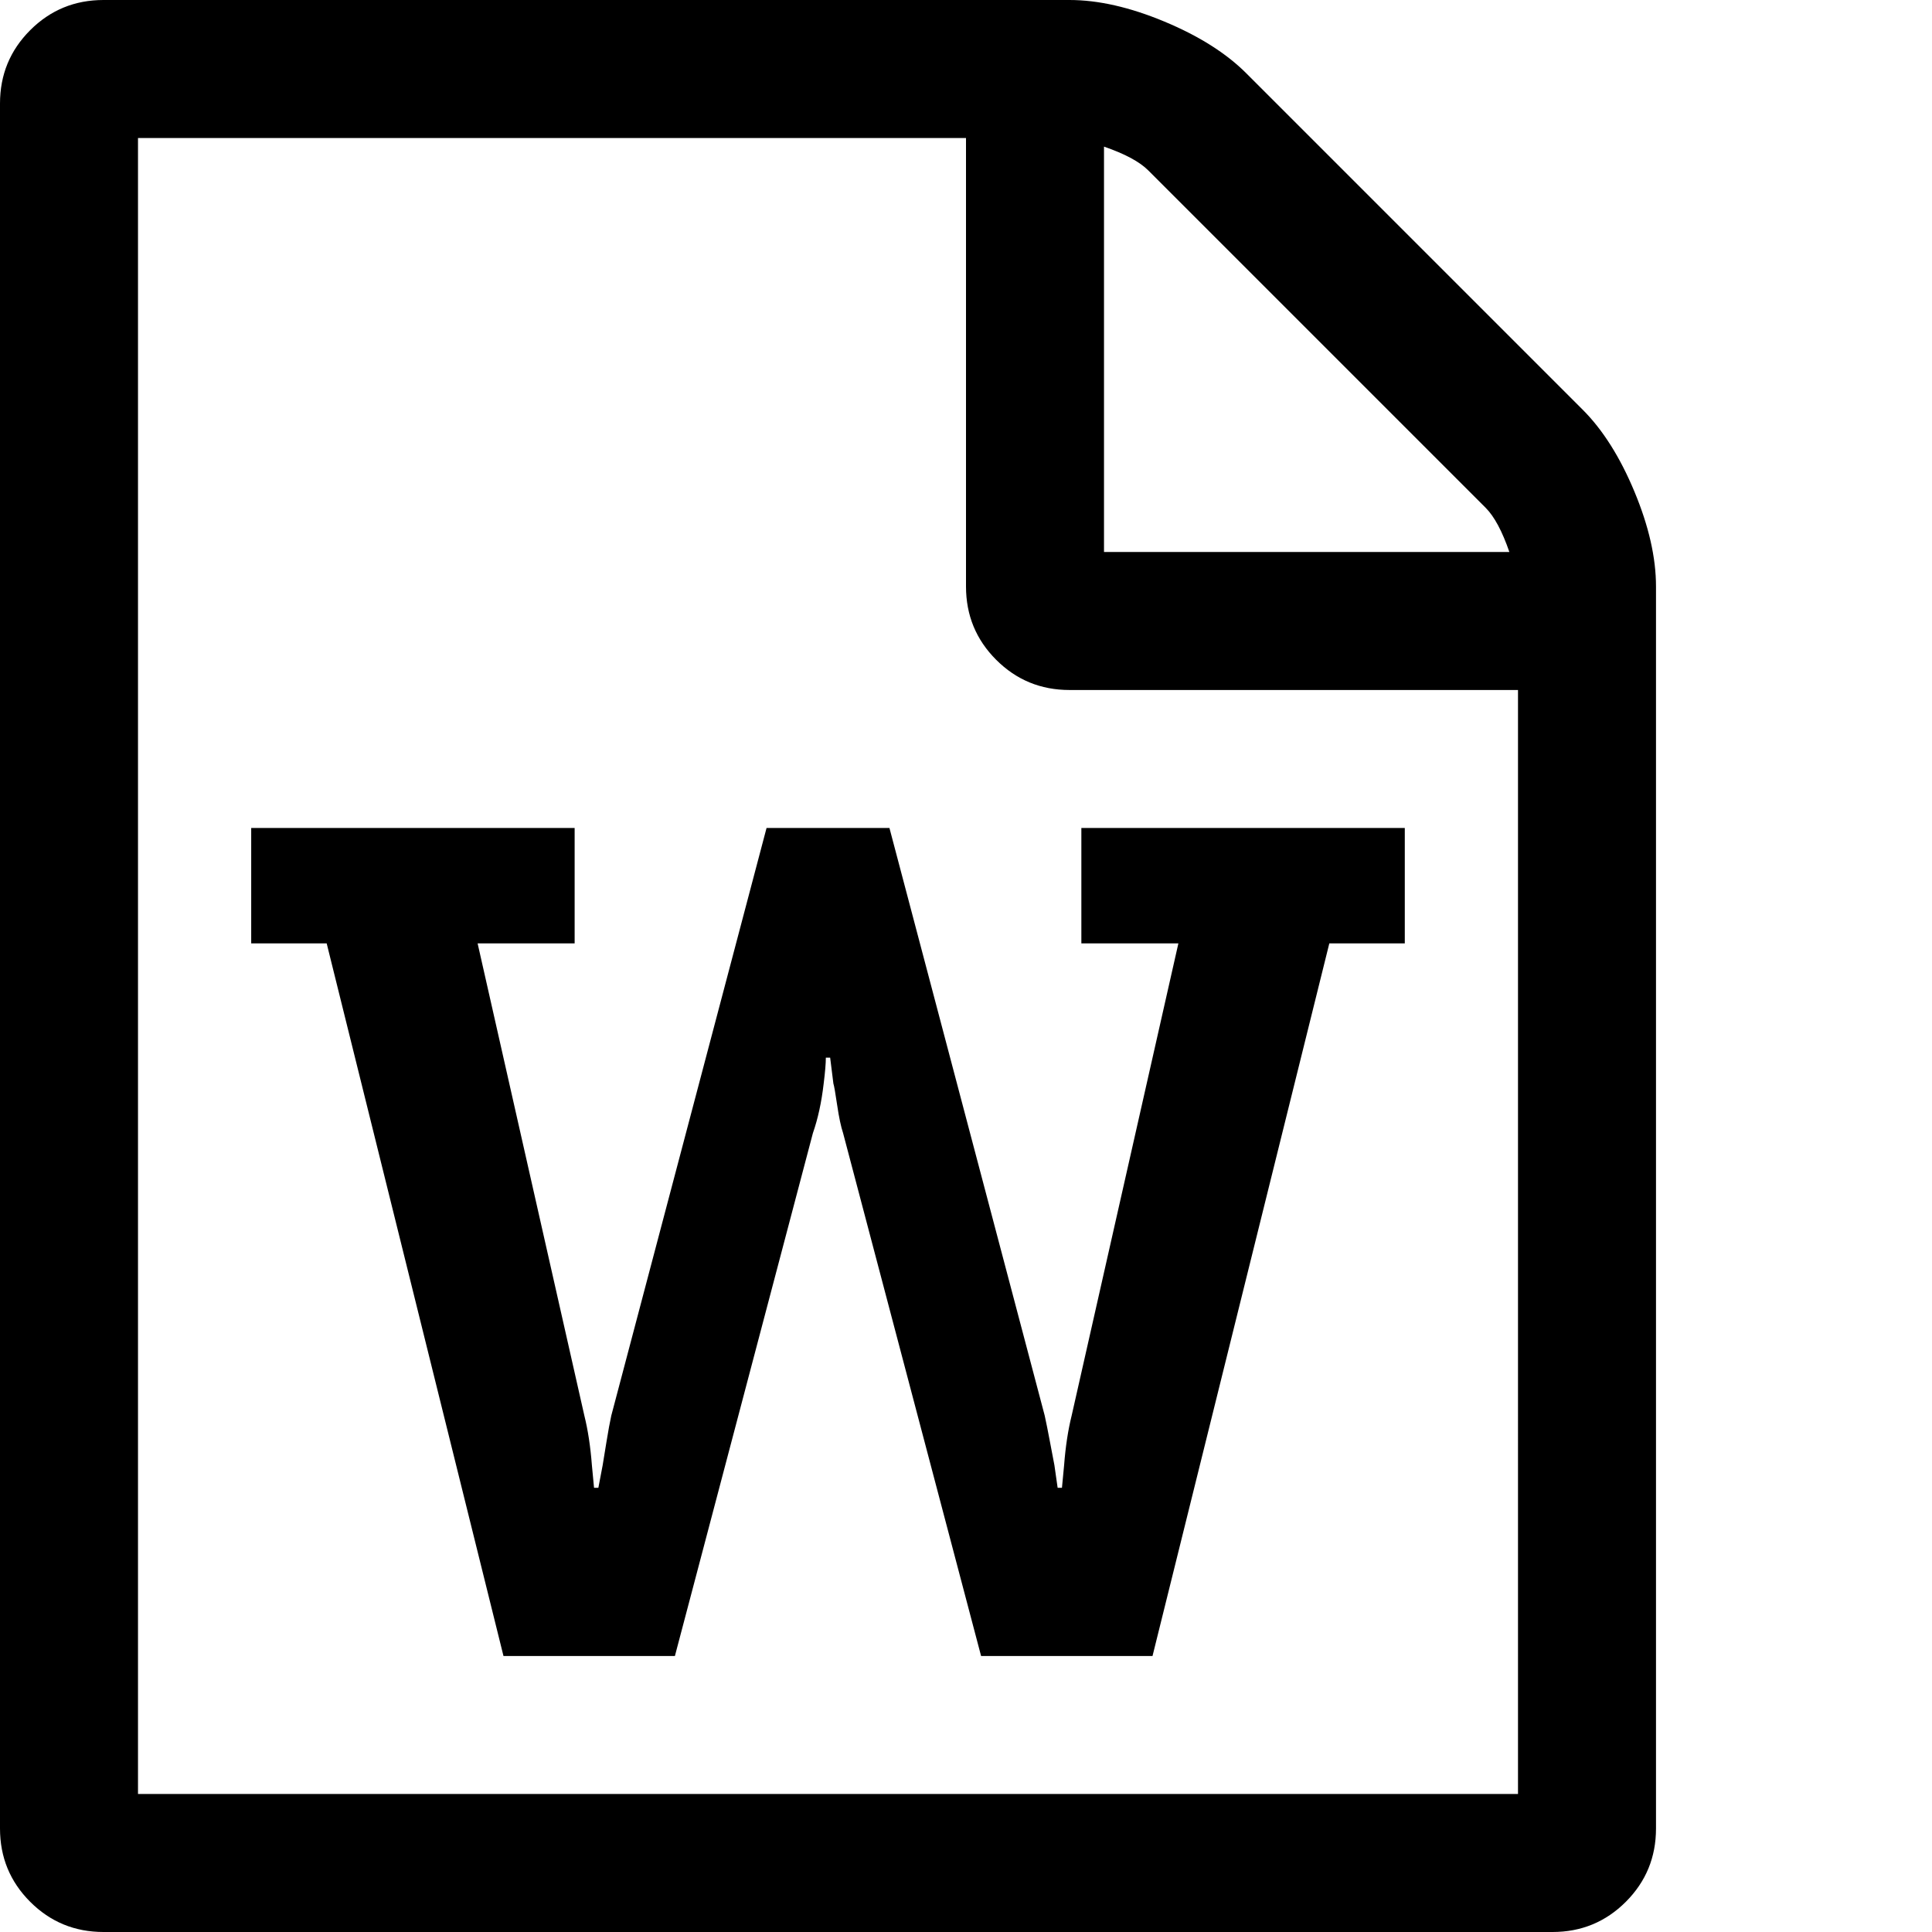 <svg xmlns="http://www.w3.org/2000/svg" width="179.2" height="179.2"><path d="M146.8 38q2.8 2.8 4.8 7.6t2 8.8v115.2q0 4-2.8 6.8t-6.8 2.8H9.6q-4 0-6.8-2.8T0 169.6V9.6q0-4 2.8-6.8T9.6 0h89.6q4 0 8.8 2t7.6 4.8zm-44.4-24.4v37.6H140q-1-2.9-2.2-4.1l-31.3-31.3q-1.2-1.2-4.1-2.2zm38.4 152.8V64H99.2q-4 0-6.8-2.8t-2.8-6.8V12.8H12.8v153.6h128zM23.3 76.8v10.7h7l16.4 66.1h15.9l12.8-48.5q.7-2 1-4.6.2-1.6.2-2.4h.4l.3 2.4q.1.3.35 2t.55 2.6L91 153.6h15.9l16.4-66.1h7V76.8h-30v10.7h9l-9.9 43.8q-.5 2-.7 4.6l-.2 2.1h-.4l-.3-2.1q-.1-.5-.4-2.1t-.5-2.5L82.5 76.8H71.1l-14.4 54.5q-.2.9-.45 2.45t-.35 2.15l-.4 2.1h-.4l-.2-2.1q-.2-2.6-.7-4.6l-9.9-43.8h9V76.8h-30z"/></svg>